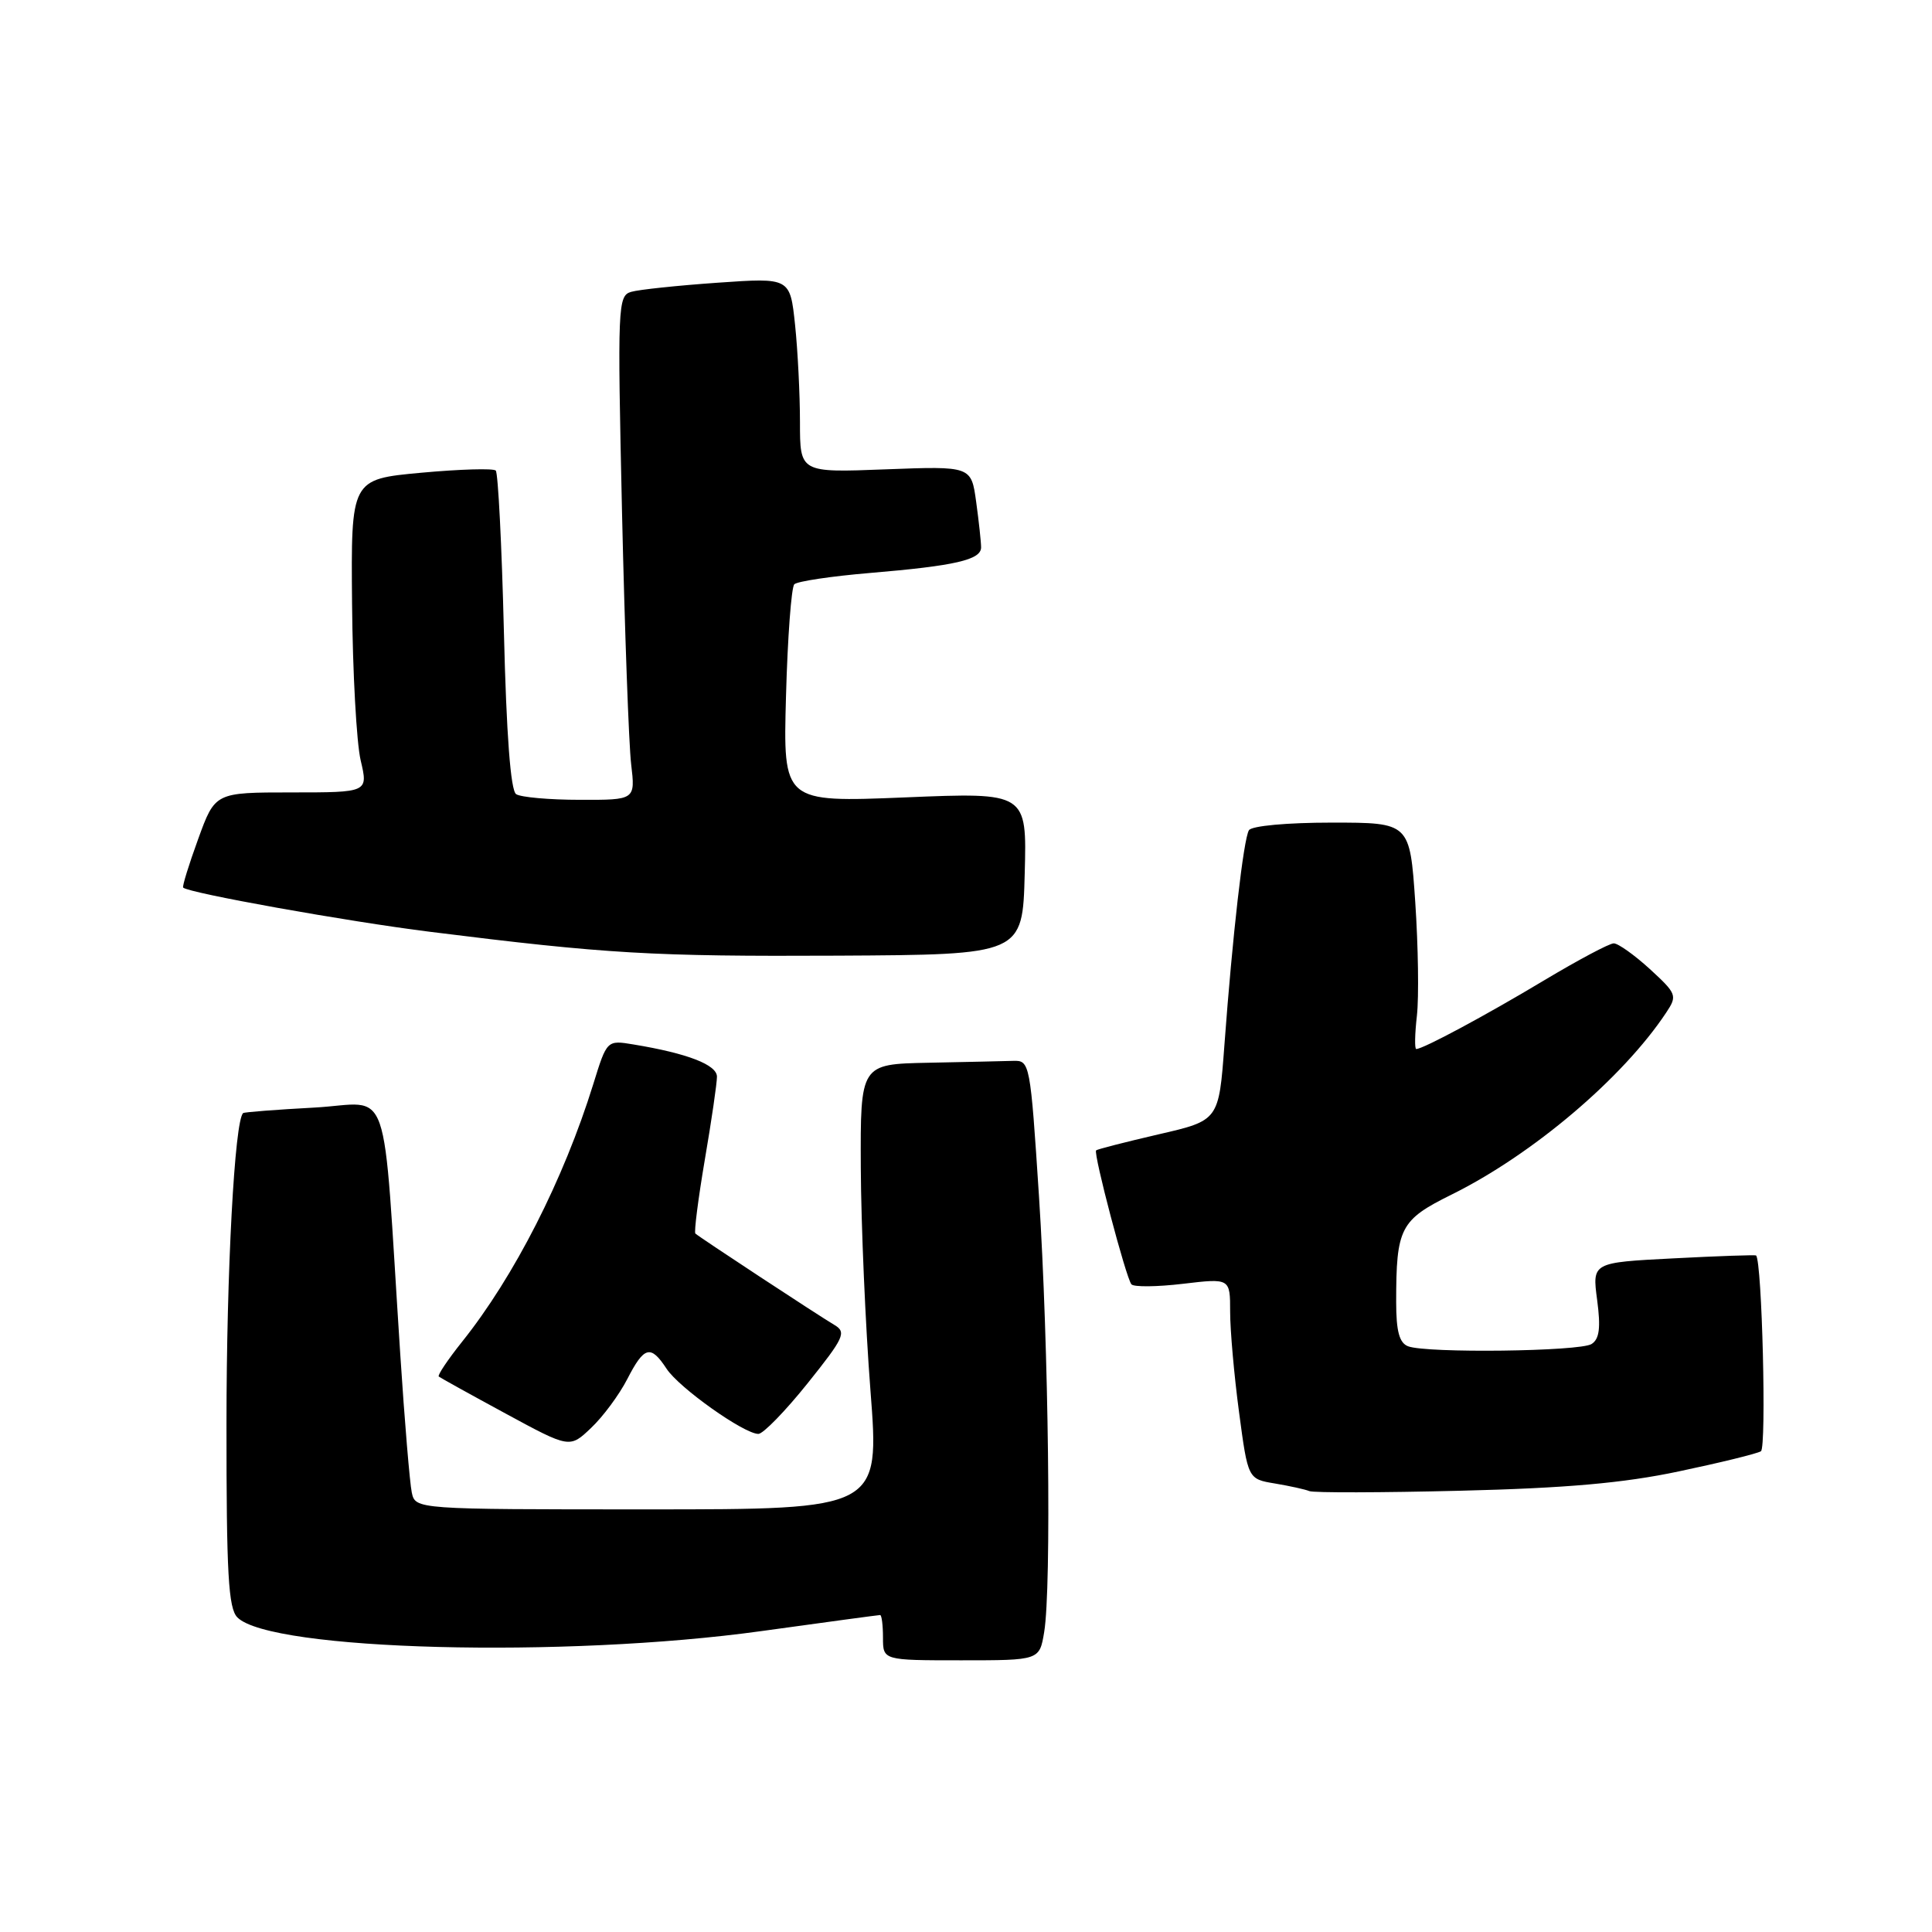 <?xml version="1.0" encoding="UTF-8" standalone="no"?>
<!DOCTYPE svg PUBLIC "-//W3C//DTD SVG 1.1//EN" "http://www.w3.org/Graphics/SVG/1.1/DTD/svg11.dtd" >
<svg xmlns="http://www.w3.org/2000/svg" xmlns:xlink="http://www.w3.org/1999/xlink" version="1.1" viewBox="0 0 256 256">
 <g >
 <path fill="currentColor"
d=" M 138.36 216.25 C 139.34 210.33 138.95 178.24 137.67 158.50 C 136.52 140.81 136.46 140.50 134.25 140.57 C 133.01 140.61 127.95 140.72 123.00 140.82 C 114.00 141.00 114.00 141.00 114.06 154.75 C 114.10 162.31 114.67 175.59 115.34 184.25 C 116.56 200.00 116.56 200.00 85.80 200.00 C 55.04 200.00 55.04 200.00 54.56 197.75 C 54.30 196.51 53.61 188.30 53.04 179.50 C 50.61 142.14 52.02 146.20 41.65 146.76 C 36.62 147.03 32.37 147.36 32.22 147.49 C 31.09 148.43 30.01 168.48 30.01 188.68 C 30.00 208.57 30.26 213.12 31.46 214.32 C 35.86 218.72 74.84 219.74 100.87 216.13 C 109.32 214.96 116.41 214.00 116.62 214.00 C 116.83 214.00 117.00 215.35 117.00 217.00 C 117.00 220.00 117.00 220.00 127.37 220.00 C 137.74 220.00 137.74 220.00 138.36 216.25 Z  M 222.44 194.97 C 227.91 193.82 232.81 192.62 233.33 192.30 C 234.09 191.83 233.48 167.12 232.69 166.36 C 232.59 166.26 227.66 166.43 221.73 166.74 C 210.97 167.29 210.97 167.29 211.63 172.25 C 212.12 175.95 211.93 177.43 210.89 178.09 C 209.33 179.08 189.03 179.33 186.58 178.39 C 185.42 177.95 185.00 176.40 185.00 172.52 C 185.00 162.69 185.53 161.66 192.34 158.29 C 203.06 152.99 215.04 142.84 220.79 134.16 C 222.27 131.93 222.18 131.68 218.62 128.41 C 216.57 126.54 214.41 125.00 213.83 125.00 C 213.25 125.00 209.12 127.20 204.64 129.88 C 196.91 134.52 188.57 139.00 187.66 139.00 C 187.43 139.00 187.47 137.00 187.75 134.56 C 188.02 132.12 187.92 125.37 187.53 119.56 C 186.81 109.00 186.81 109.00 176.46 109.00 C 170.55 109.00 165.85 109.43 165.49 110.01 C 164.77 111.18 163.31 123.97 162.24 138.48 C 161.50 148.47 161.50 148.47 153.50 150.31 C 149.11 151.33 145.39 152.28 145.24 152.43 C 144.85 152.82 149.21 169.36 149.92 170.18 C 150.24 170.55 153.31 170.52 156.75 170.11 C 163.00 169.37 163.00 169.37 163.00 173.82 C 163.00 176.27 163.53 182.26 164.18 187.12 C 165.36 195.98 165.36 195.98 168.93 196.57 C 170.89 196.90 172.95 197.35 173.50 197.58 C 174.05 197.81 183.05 197.79 193.50 197.53 C 207.49 197.19 215.12 196.52 222.44 194.97 Z  M 83.11 182.75 C 85.36 178.37 86.21 178.15 88.32 181.36 C 89.97 183.89 98.59 190.00 100.49 190.00 C 101.12 190.00 104.05 186.99 107.00 183.31 C 111.86 177.24 112.19 176.53 110.56 175.56 C 108.41 174.29 92.65 163.93 92.14 163.45 C 91.95 163.27 92.51 158.87 93.39 153.68 C 94.28 148.50 95.00 143.54 95.00 142.67 C 95.00 141.09 91.11 139.58 83.96 138.40 C 80.42 137.81 80.42 137.81 78.61 143.66 C 74.68 156.31 68.14 169.15 61.22 177.80 C 59.33 180.17 57.94 182.24 58.14 182.40 C 58.34 182.56 62.32 184.77 66.99 187.30 C 75.49 191.91 75.49 191.91 78.33 189.20 C 79.90 187.72 82.05 184.81 83.11 182.75 Z  M 135.78 115.75 C 136.07 104.99 136.07 104.99 119.92 105.66 C 103.76 106.32 103.76 106.32 104.15 92.23 C 104.36 84.47 104.86 77.81 105.25 77.42 C 105.64 77.03 110.16 76.35 115.29 75.92 C 126.59 74.97 130.00 74.18 130.00 72.53 C 130.00 71.84 129.71 69.14 129.35 66.52 C 128.70 61.76 128.70 61.76 117.35 62.19 C 106.00 62.63 106.00 62.63 106.00 55.96 C 106.00 52.29 105.71 46.48 105.35 43.04 C 104.69 36.79 104.69 36.79 95.10 37.46 C 89.82 37.83 84.66 38.37 83.64 38.67 C 81.86 39.18 81.81 40.47 82.42 67.85 C 82.78 83.61 83.32 98.64 83.63 101.25 C 84.19 106.00 84.19 106.00 76.84 105.98 C 72.80 105.98 69.00 105.64 68.39 105.23 C 67.66 104.75 67.10 97.33 66.77 83.71 C 66.49 72.28 66.00 62.67 65.69 62.35 C 65.37 62.04 60.93 62.17 55.81 62.64 C 46.50 63.50 46.50 63.50 46.65 80.00 C 46.73 89.08 47.24 98.41 47.79 100.75 C 48.79 105.00 48.79 105.00 38.64 105.00 C 28.50 105.00 28.50 105.00 26.26 111.17 C 25.02 114.57 24.13 117.46 24.27 117.61 C 25.00 118.33 46.02 122.10 57.00 123.47 C 80.40 126.40 86.49 126.75 111.00 126.63 C 135.50 126.50 135.50 126.50 135.78 115.75 Z "/>
</g>
</svg>